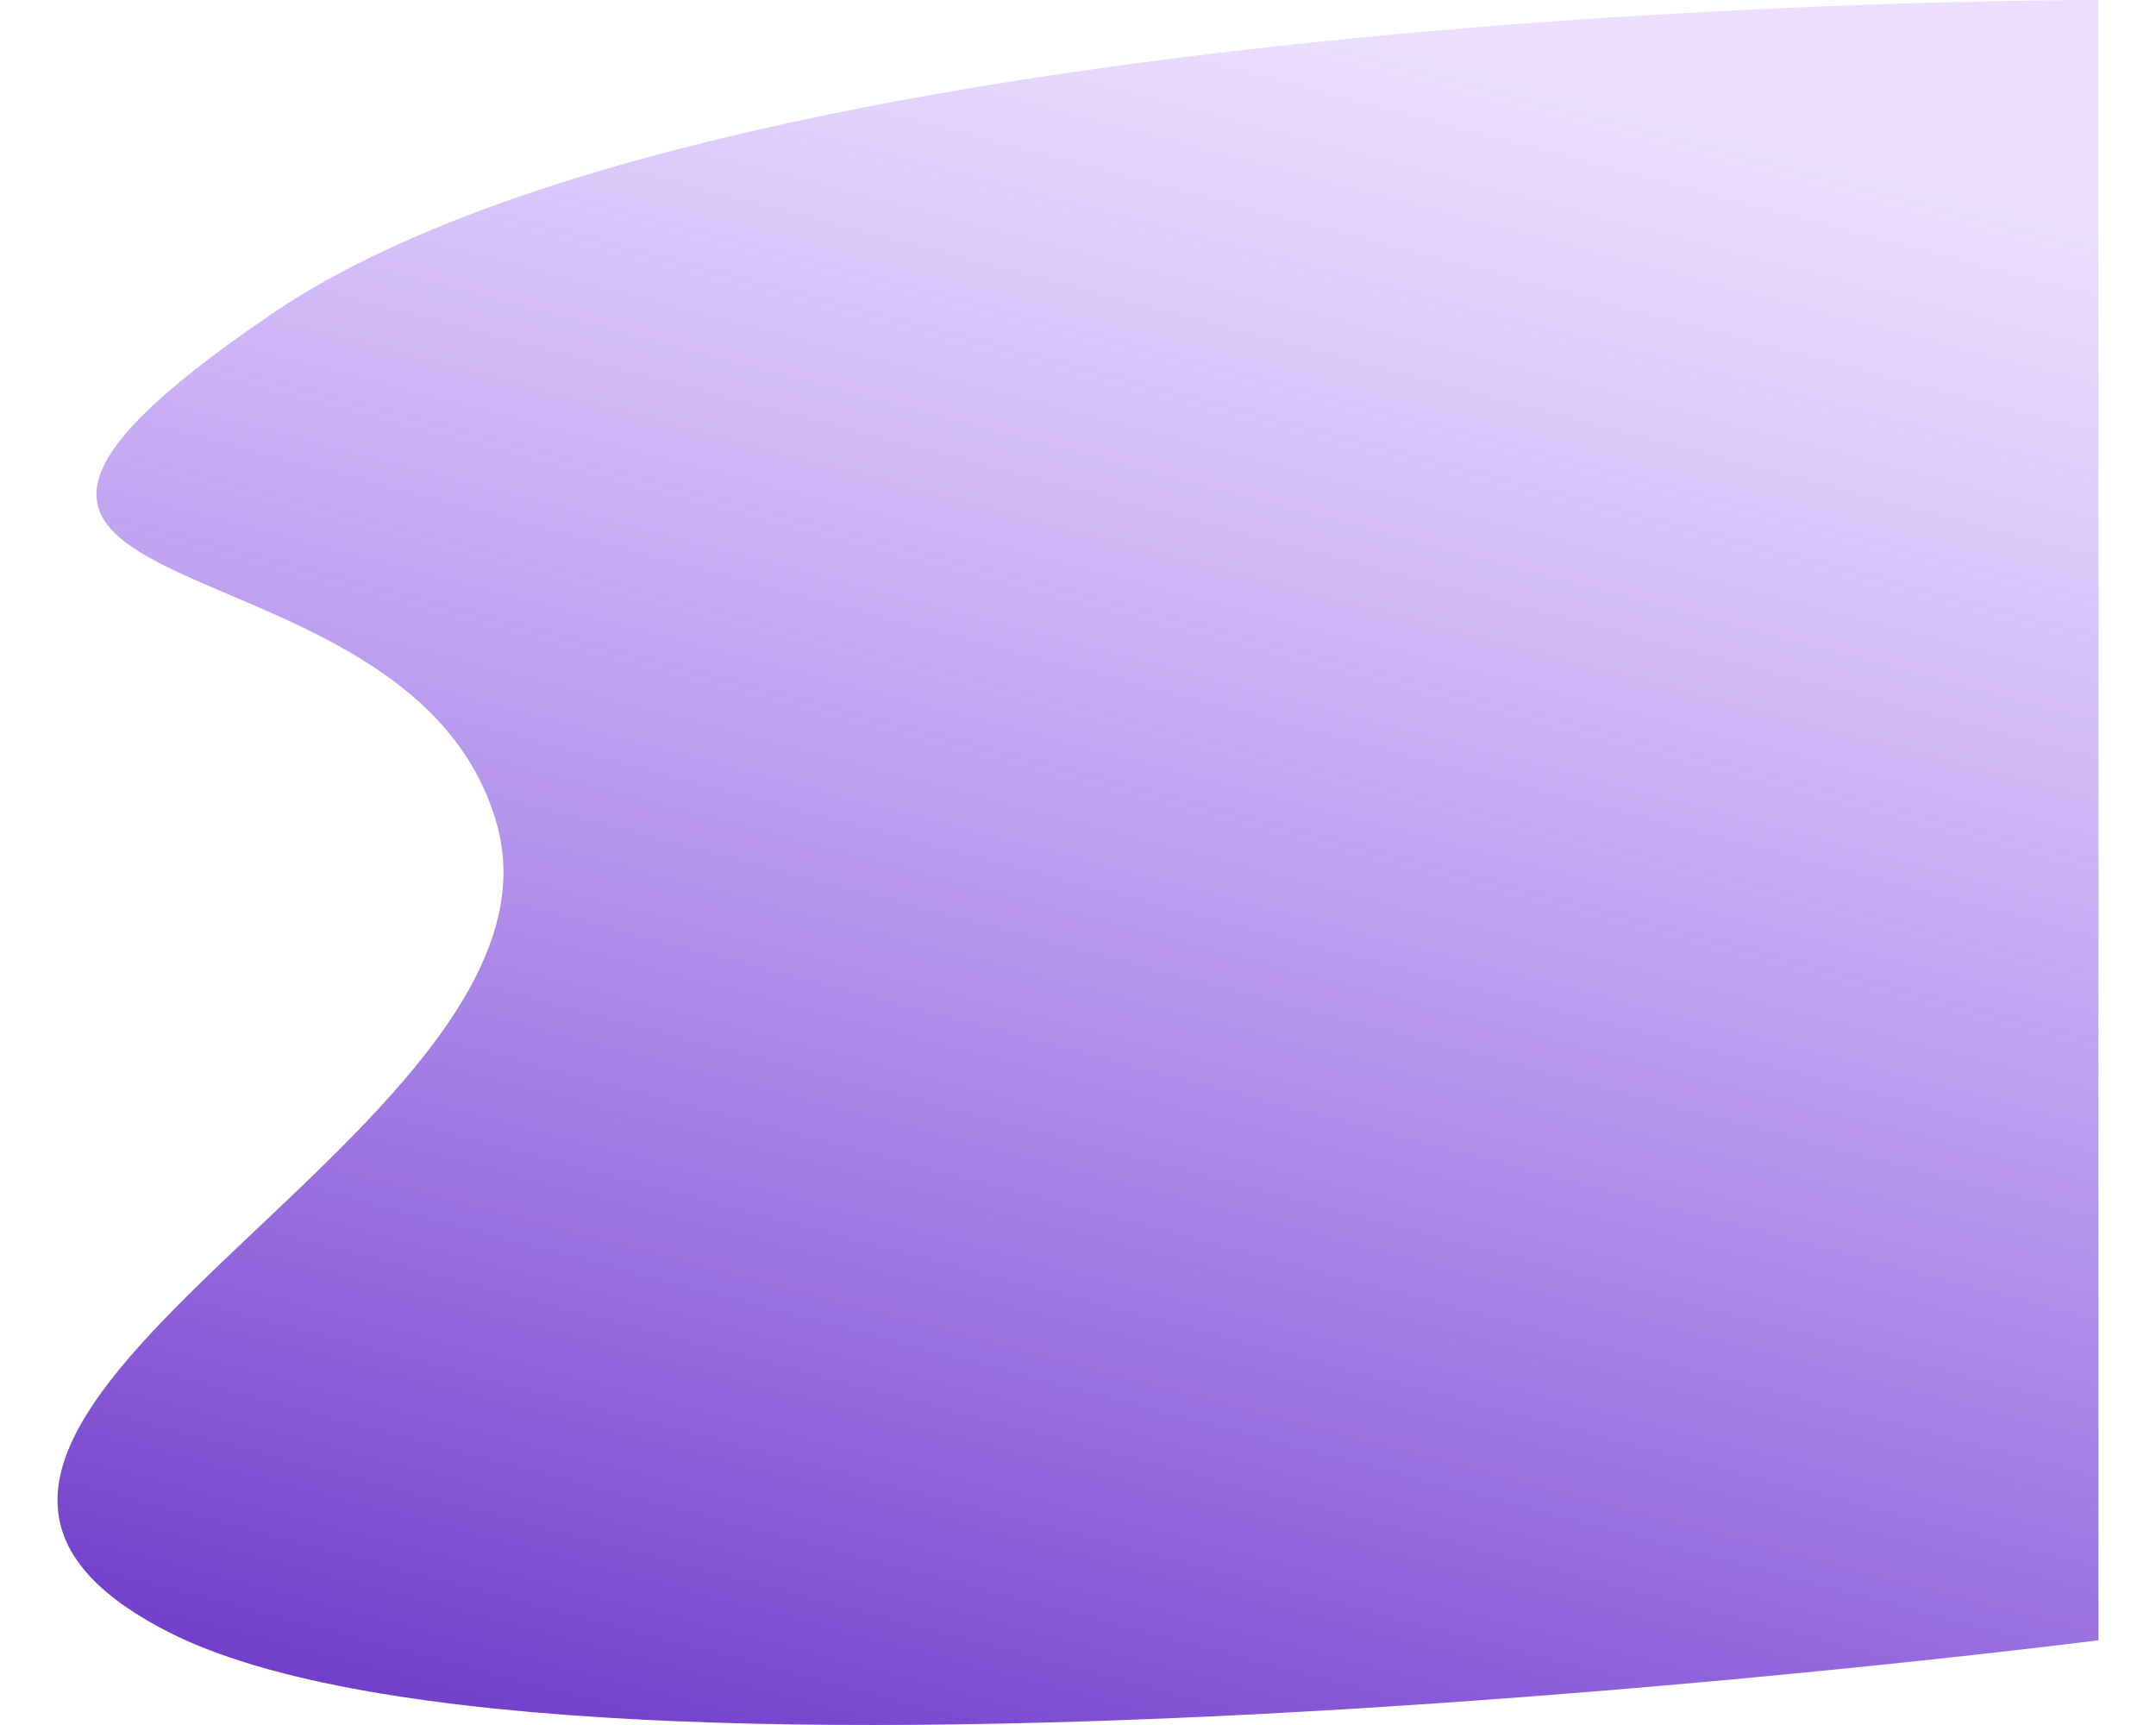 <svg xmlns="http://www.w3.org/2000/svg" width="1000" height="800" viewBox="0 0 1420 1200">
    <defs>
        <style>
            .cls-1{fill:url(#linear-gradient)}
        </style>
        <linearGradient id="linear-gradient" x1=".621" x2=".295" y2=".998" gradientUnits="objectBoundingBox">
            <stop offset="0" stop-color="#995cfa" stop-opacity=".2"/>
            <stop offset="1" stop-color="#591ec0" stop-opacity=".902"/>
        </linearGradient>
    </defs>
    <path id="bg_showcase" d="M649.887 145.613C975.424-75.629 1920.513-72.545 1920.513-72.545v1141.053s-1064.043 136.317-1342.635-5.652S867.343 717.2 806.145 500.63 324.351 366.856 649.887 145.613z" class="cls-1" transform="translate(-500.513 72.548)"/>
</svg>
